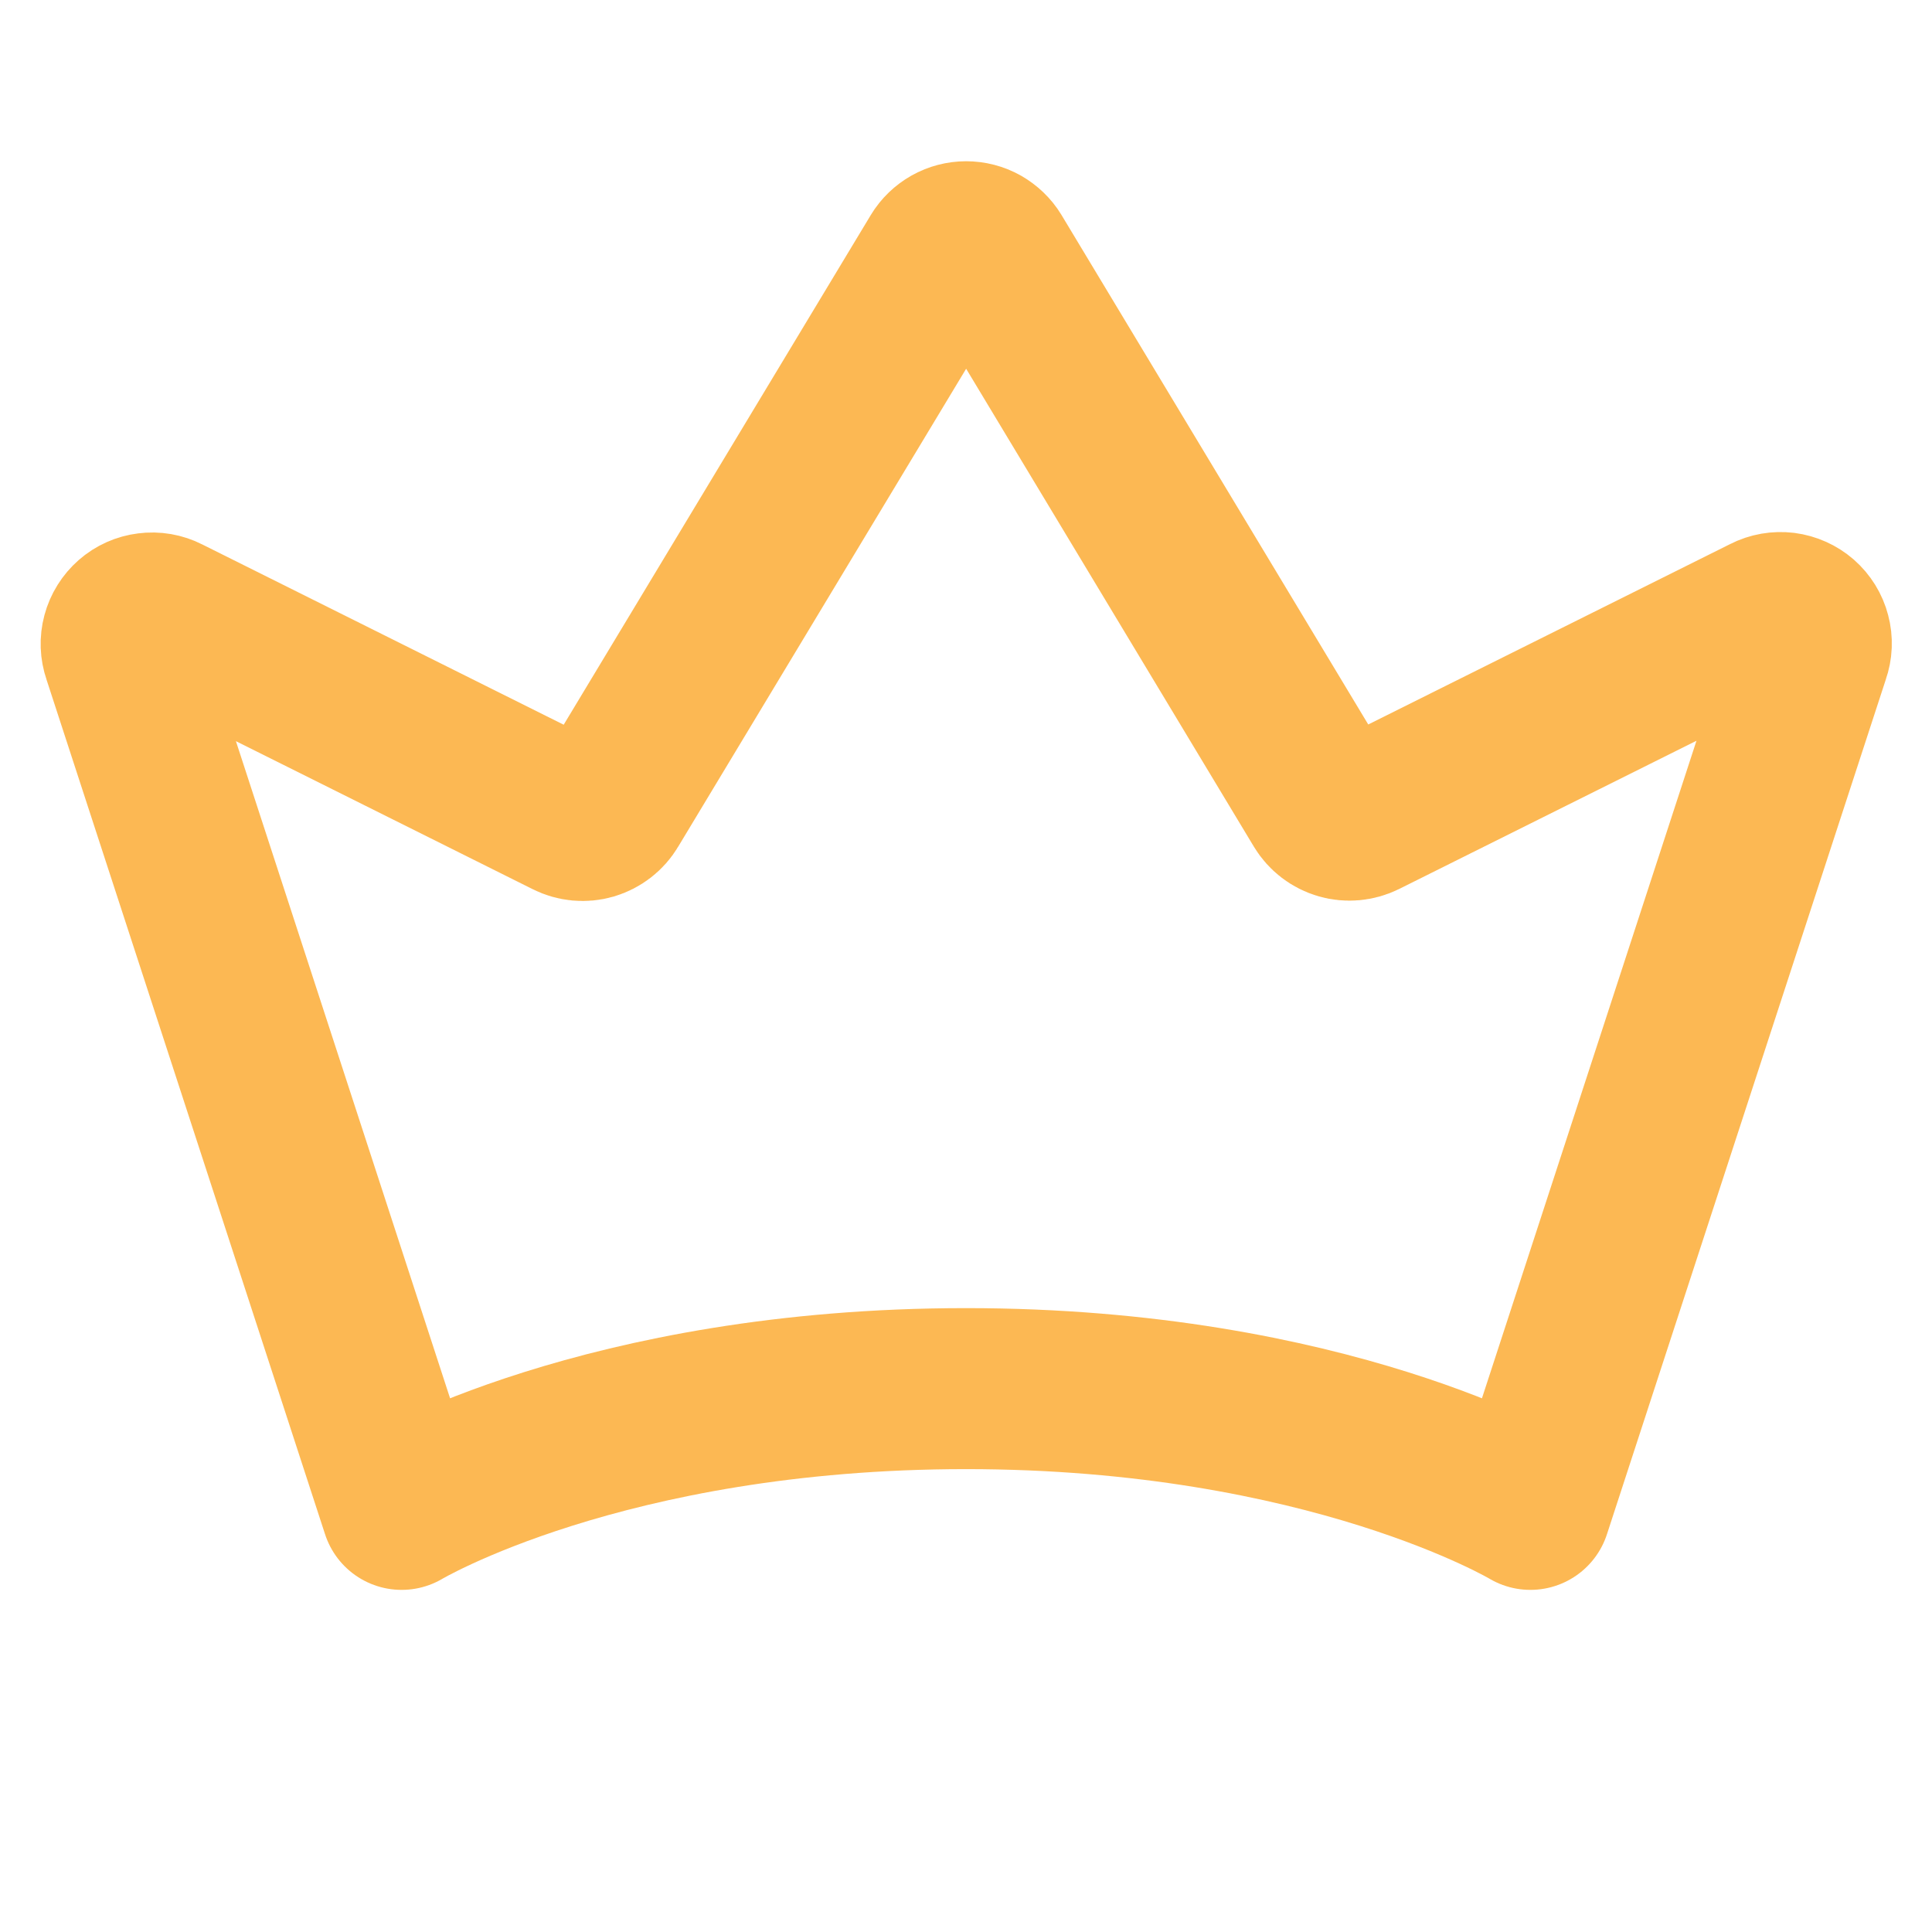 <svg width="24" height="24" viewBox="0 0 24 24" fill="none" xmlns="http://www.w3.org/2000/svg">
<g clip-path="url(#clip0_151_1426)">
<path d="M4.989 18.75C4.989 18.75 7.5 17.25 12 17.25C16.5 17.25 19.011 18.75 19.011 18.75L22.479 8.12C22.505 8.047 22.508 7.969 22.488 7.895C22.469 7.821 22.428 7.755 22.37 7.704C22.312 7.654 22.241 7.622 22.165 7.612C22.089 7.603 22.012 7.616 21.944 7.651L16.935 10.148C16.848 10.191 16.748 10.2 16.656 10.173C16.563 10.146 16.483 10.085 16.433 10.002L12.33 3.187C12.296 3.131 12.247 3.085 12.19 3.052C12.133 3.02 12.068 3.003 12.002 3.003C11.936 3.003 11.871 3.02 11.814 3.052C11.756 3.085 11.708 3.131 11.674 3.187L7.566 10.005C7.517 10.088 7.437 10.149 7.344 10.177C7.251 10.204 7.151 10.195 7.064 10.151L2.062 7.656C1.994 7.621 1.917 7.608 1.841 7.618C1.765 7.627 1.694 7.659 1.637 7.709C1.579 7.76 1.538 7.826 1.518 7.9C1.498 7.974 1.501 8.052 1.526 8.124L4.989 18.75Z" stroke="#FCB853" stroke-width="2" stroke-linecap="round" stroke-linejoin="round"/>
</g>
<defs>
<clipPath id="clip0_151_1426">
<rect width="24" height="24" fill="white"/>
</clipPath>
</defs>
</svg>
